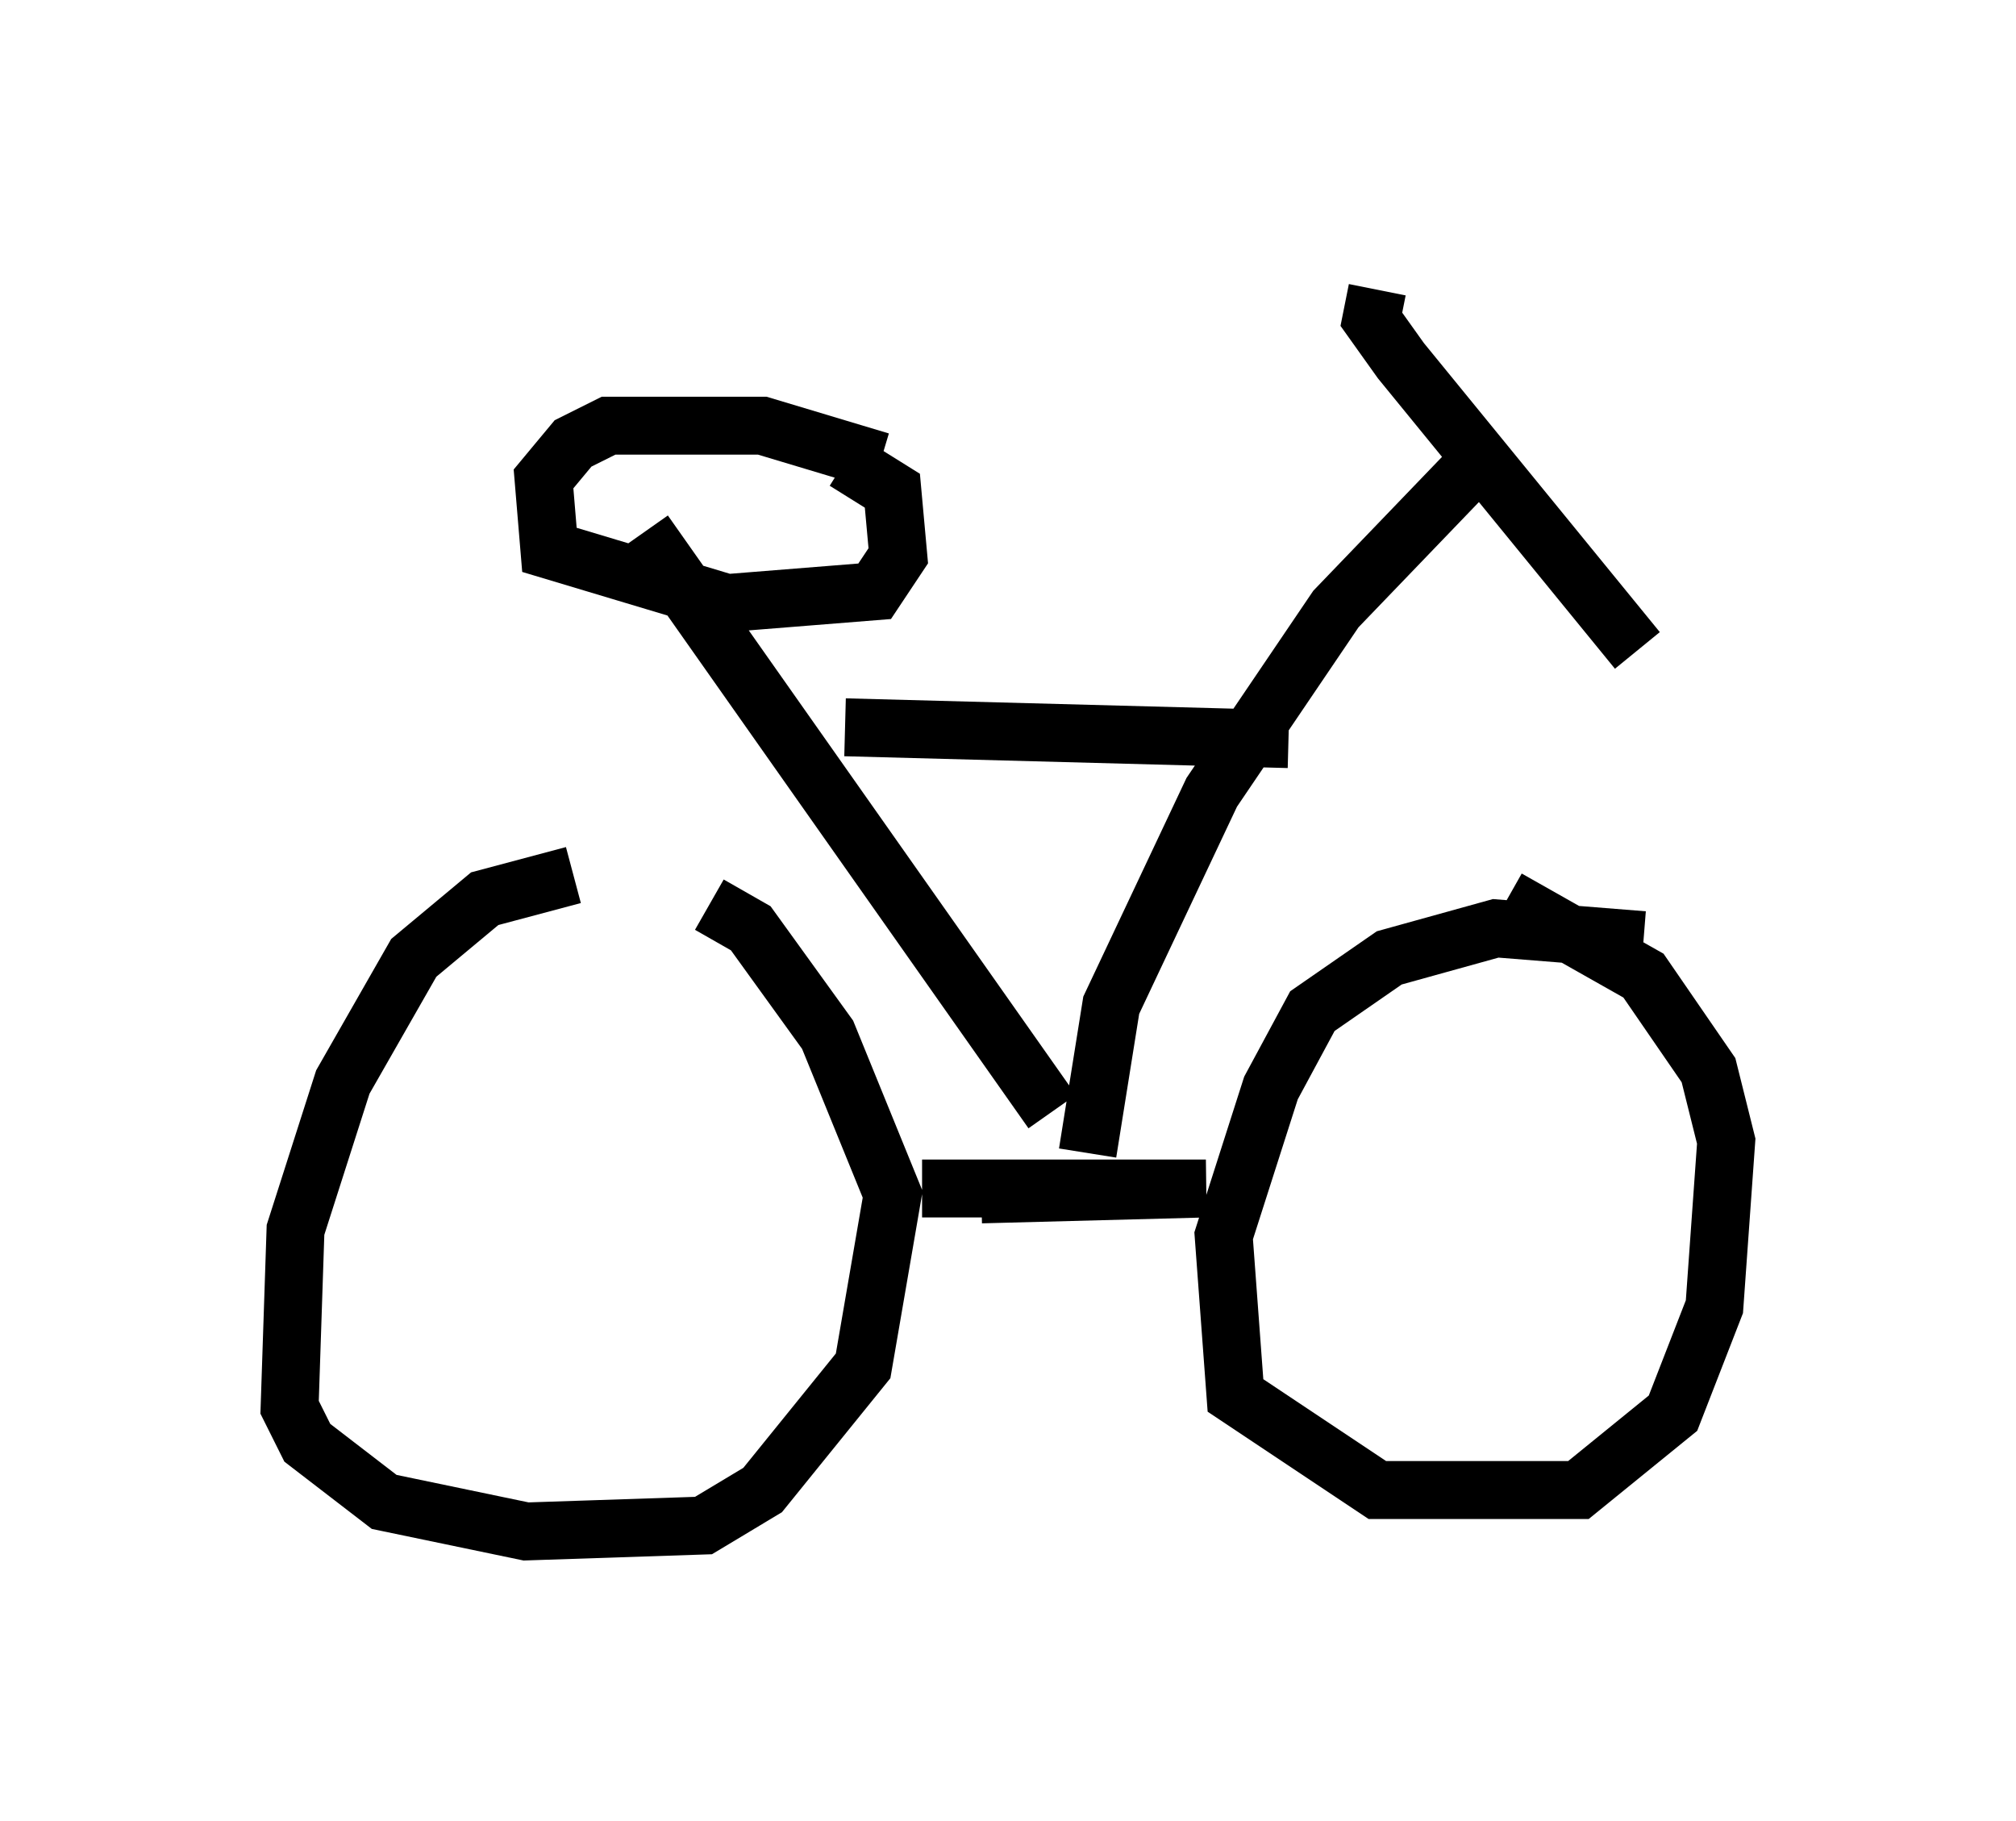 <?xml version="1.0" encoding="utf-8" ?>
<svg baseProfile="full" height="31.438" version="1.1" width="34.807" xmlns="http://www.w3.org/2000/svg" xmlns:ev="http://www.w3.org/2001/xml-events" xmlns:xlink="http://www.w3.org/1999/xlink"><defs /><rect fill="white" height="31.438" width="34.807" x="0" y="0" /><path d="M11.329, 15.311 m-1.429, -0.204 l-1.531, 0.408 -1.225, 1.021 l-1.225, 2.144 -0.817, 2.552 l-0.102, 3.063 0.306, 0.613 l1.327, 1.021 2.45, 0.51 l3.063, -0.102 1.021, -0.613 l1.735, -2.144 0.51, -2.96 l-1.123, -2.756 -1.327, -1.838 l-0.715, -0.408 m16.129, 0.613 l-2.552, -0.204 -1.838, 0.51 l-1.327, 0.919 -0.715, 1.327 l-0.817, 2.552 0.204, 2.756 l2.45, 1.633 3.471, 0.0 l1.633, -1.327 0.715, -1.838 l0.204, -2.858 -0.306, -1.225 l-1.123, -1.633 -2.348, -1.327 m-9.086, 5.104 l3.879, -0.102 -4.9, 0.0 m2.246, -1.327 l-7.044, -10.004 m7.656, 10.719 l0.408, -2.552 1.735, -3.675 l2.144, -3.165 2.552, -2.654 m-1.838, -2.858 l-0.102, 0.51 0.51, 0.715 l4.083, 5.002 m-13.067, -3.267 l-2.042, -0.613 -2.654, 0.0 l-0.613, 0.306 -0.51, 0.613 l0.102, 1.225 3.063, 0.919 l2.552, -0.204 0.408, -0.613 l-0.102, -1.123 -0.817, -0.51 m0.0, 4.594 l7.656, 0.204 " fill="none" stroke="black" stroke-width="1" /></svg>